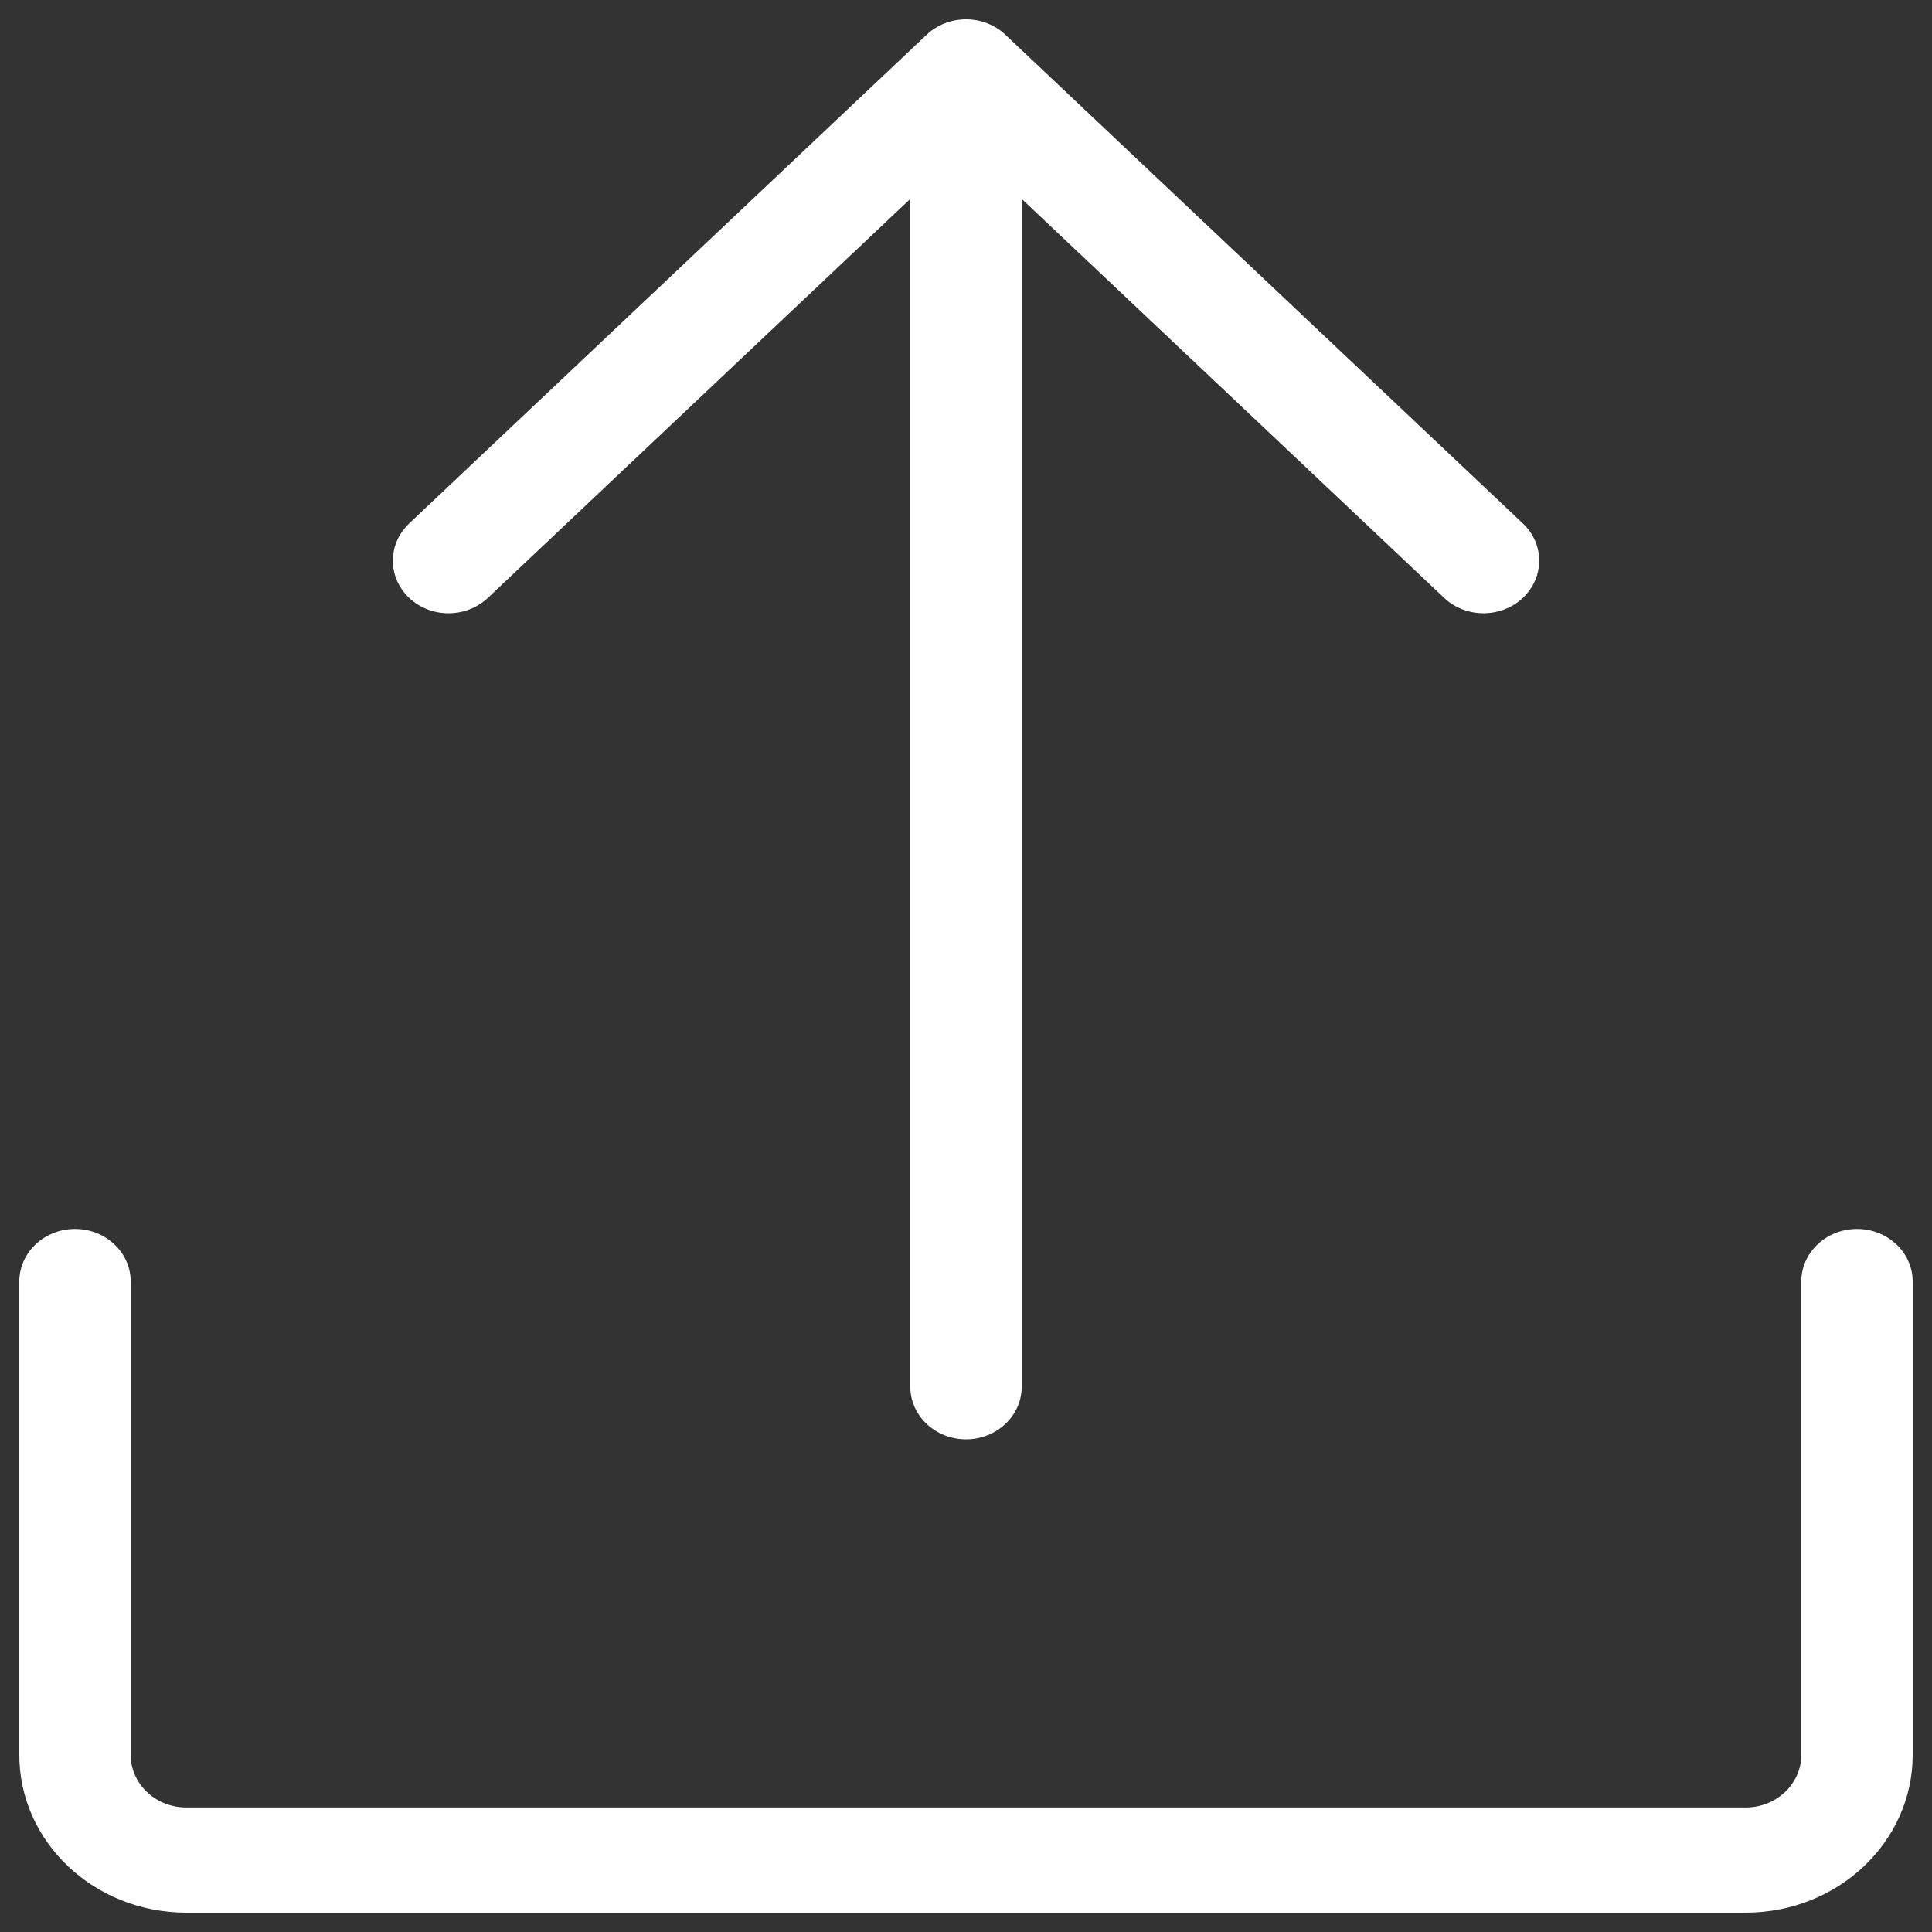 <svg width="100" height="100" viewBox="0 0 100 100" fill="none" xmlns="http://www.w3.org/2000/svg">
<rect x="0" y="0" width="100" height="100" fill="#333333" stroke="none"/>
<g clip-path="url(#clip0_2793_1002)">
<path d="M74.747 30.944L52.883 10.294V71.777C52.883 73.281 51.592 74.5 50.001 74.5C48.408 74.5 47.118 73.281 47.118 71.777V10.294L25.253 30.945C24.127 32.008 22.302 32.008 21.177 30.945C21.036 30.812 20.913 30.668 20.807 30.517C20.069 29.461 20.192 28.025 21.177 27.095L47.962 1.797C48.503 1.287 49.236 1 50.001 1C50.765 1 51.498 1.287 52.038 1.797L78.824 27.094C79.95 28.157 79.95 29.881 78.824 30.944C77.698 32.007 75.873 32.007 74.747 30.944Z" fill="white"/>
<path d="M3.882 63.611C5.474 63.611 6.765 64.83 6.765 66.333V90.833C6.765 92.337 8.055 93.556 9.647 93.556H90.353C91.945 93.556 93.235 92.337 93.235 90.833V66.333C93.235 64.83 94.525 63.611 96.118 63.611C97.709 63.611 99 64.83 99 66.333V90.833C99 95.344 95.128 99 90.353 99H9.647C4.871 99 1 95.344 1 90.833V66.333C1 64.83 2.29 63.611 3.882 63.611Z" fill="white"/>
</g>
<defs>
<clipPath id="clip0_2793_1002">
<rect width="98" height="98" fill="white" transform="translate(1 1)"/>
</clipPath>
</defs>
</svg>
